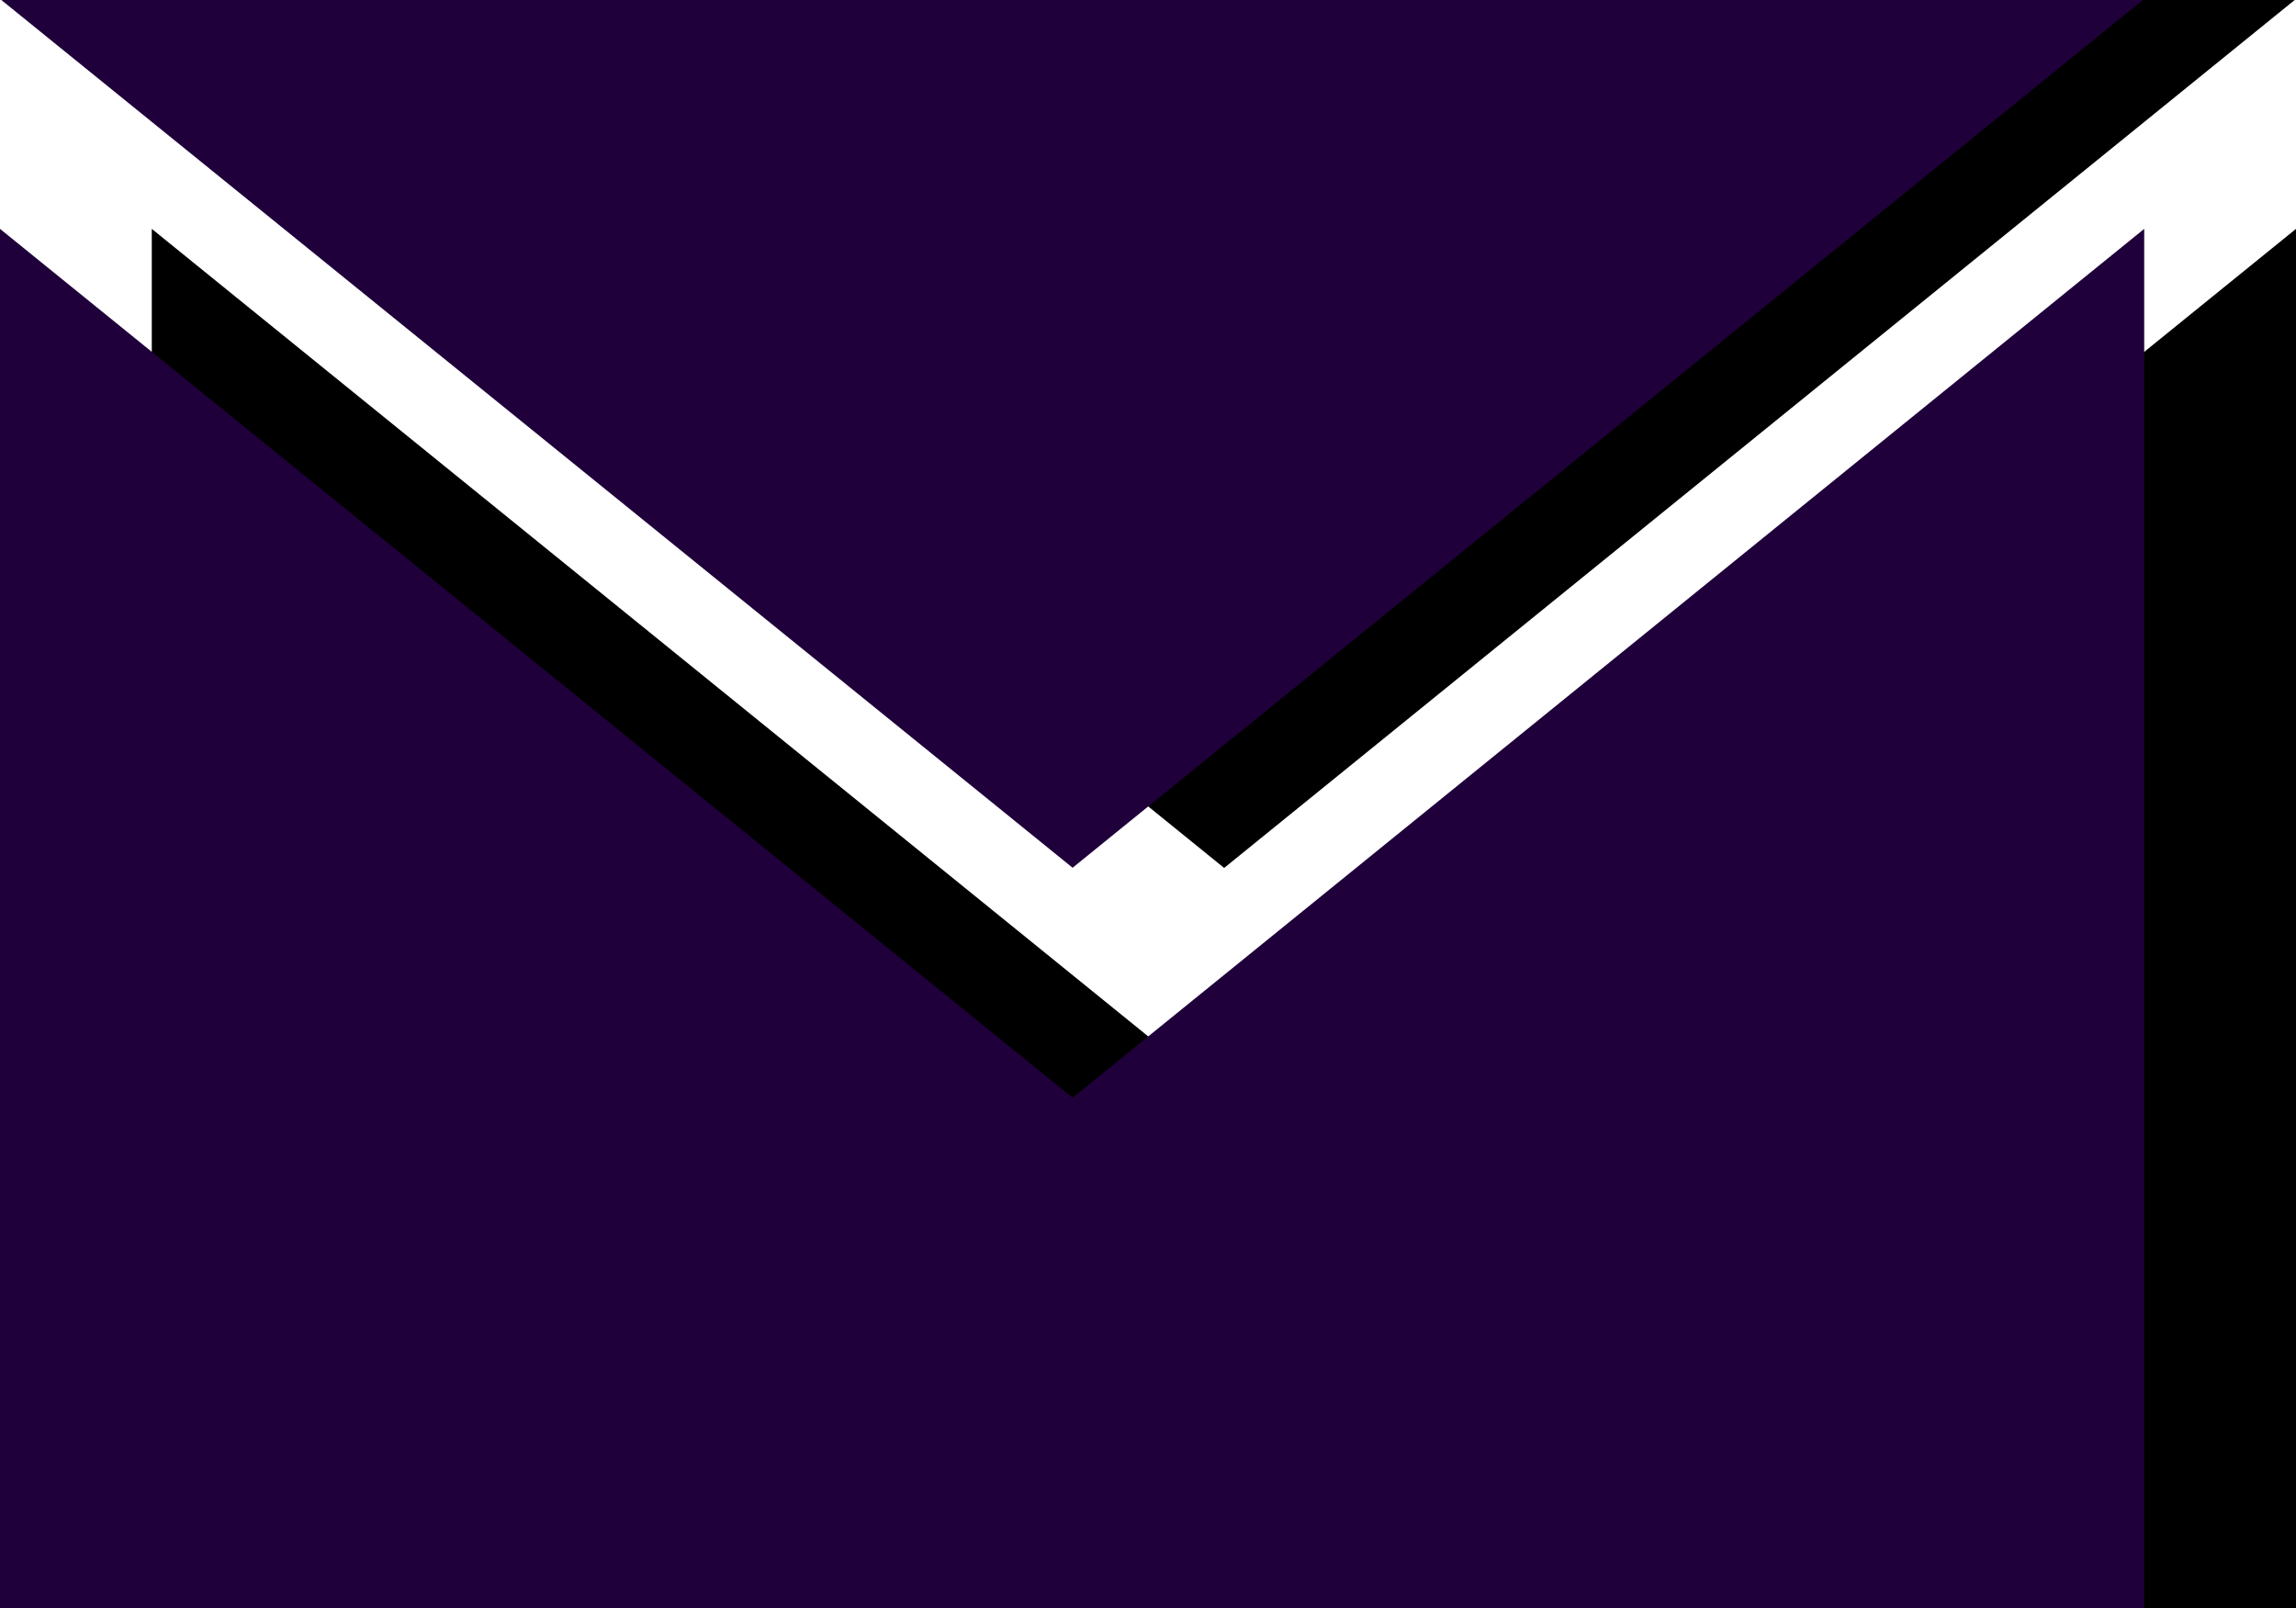 <svg data-name="email_light" xmlns="http://www.w3.org/2000/svg" xmlns:xlink="http://www.w3.org/1999/xlink" width="22.69" height="15.893" viewBox="0 0 22.69 15.893">
  <defs>
    <linearGradient id="gradient-email-light" x1="3.47" y1="77.65" x2="92.7" y2="26.13" gradientUnits="userSpaceOnUse" >
      <stop offset="0" stop-color="#00D3FF"/>
      <stop offset="0.502" stop-color="#8800FF"/>
      <stop offset="1" stop-color="#ff0080"/>
    </linearGradient> 
  </defs>
  <g id="Group_44" data-name="Group 44">
    <path id="iconmonstr-email-light" d="M10.595,11.576.013,3H21.177L10.6,11.576Zm0,2.273L0,5.262v13.63H21.19V5.262Z" transform="translate(1.5 -3)"/>
    <path id="iconmonstr-email-light-2" data-name="iconmonstr-email-light" d="M10.6,11.576.013,3H21.177L10.6,11.576Zm0,2.273L0,5.262v13.63H21.19V5.262Z" transform="translate(0 -3)" fill="#1f003a"/>
  </g>
</svg>